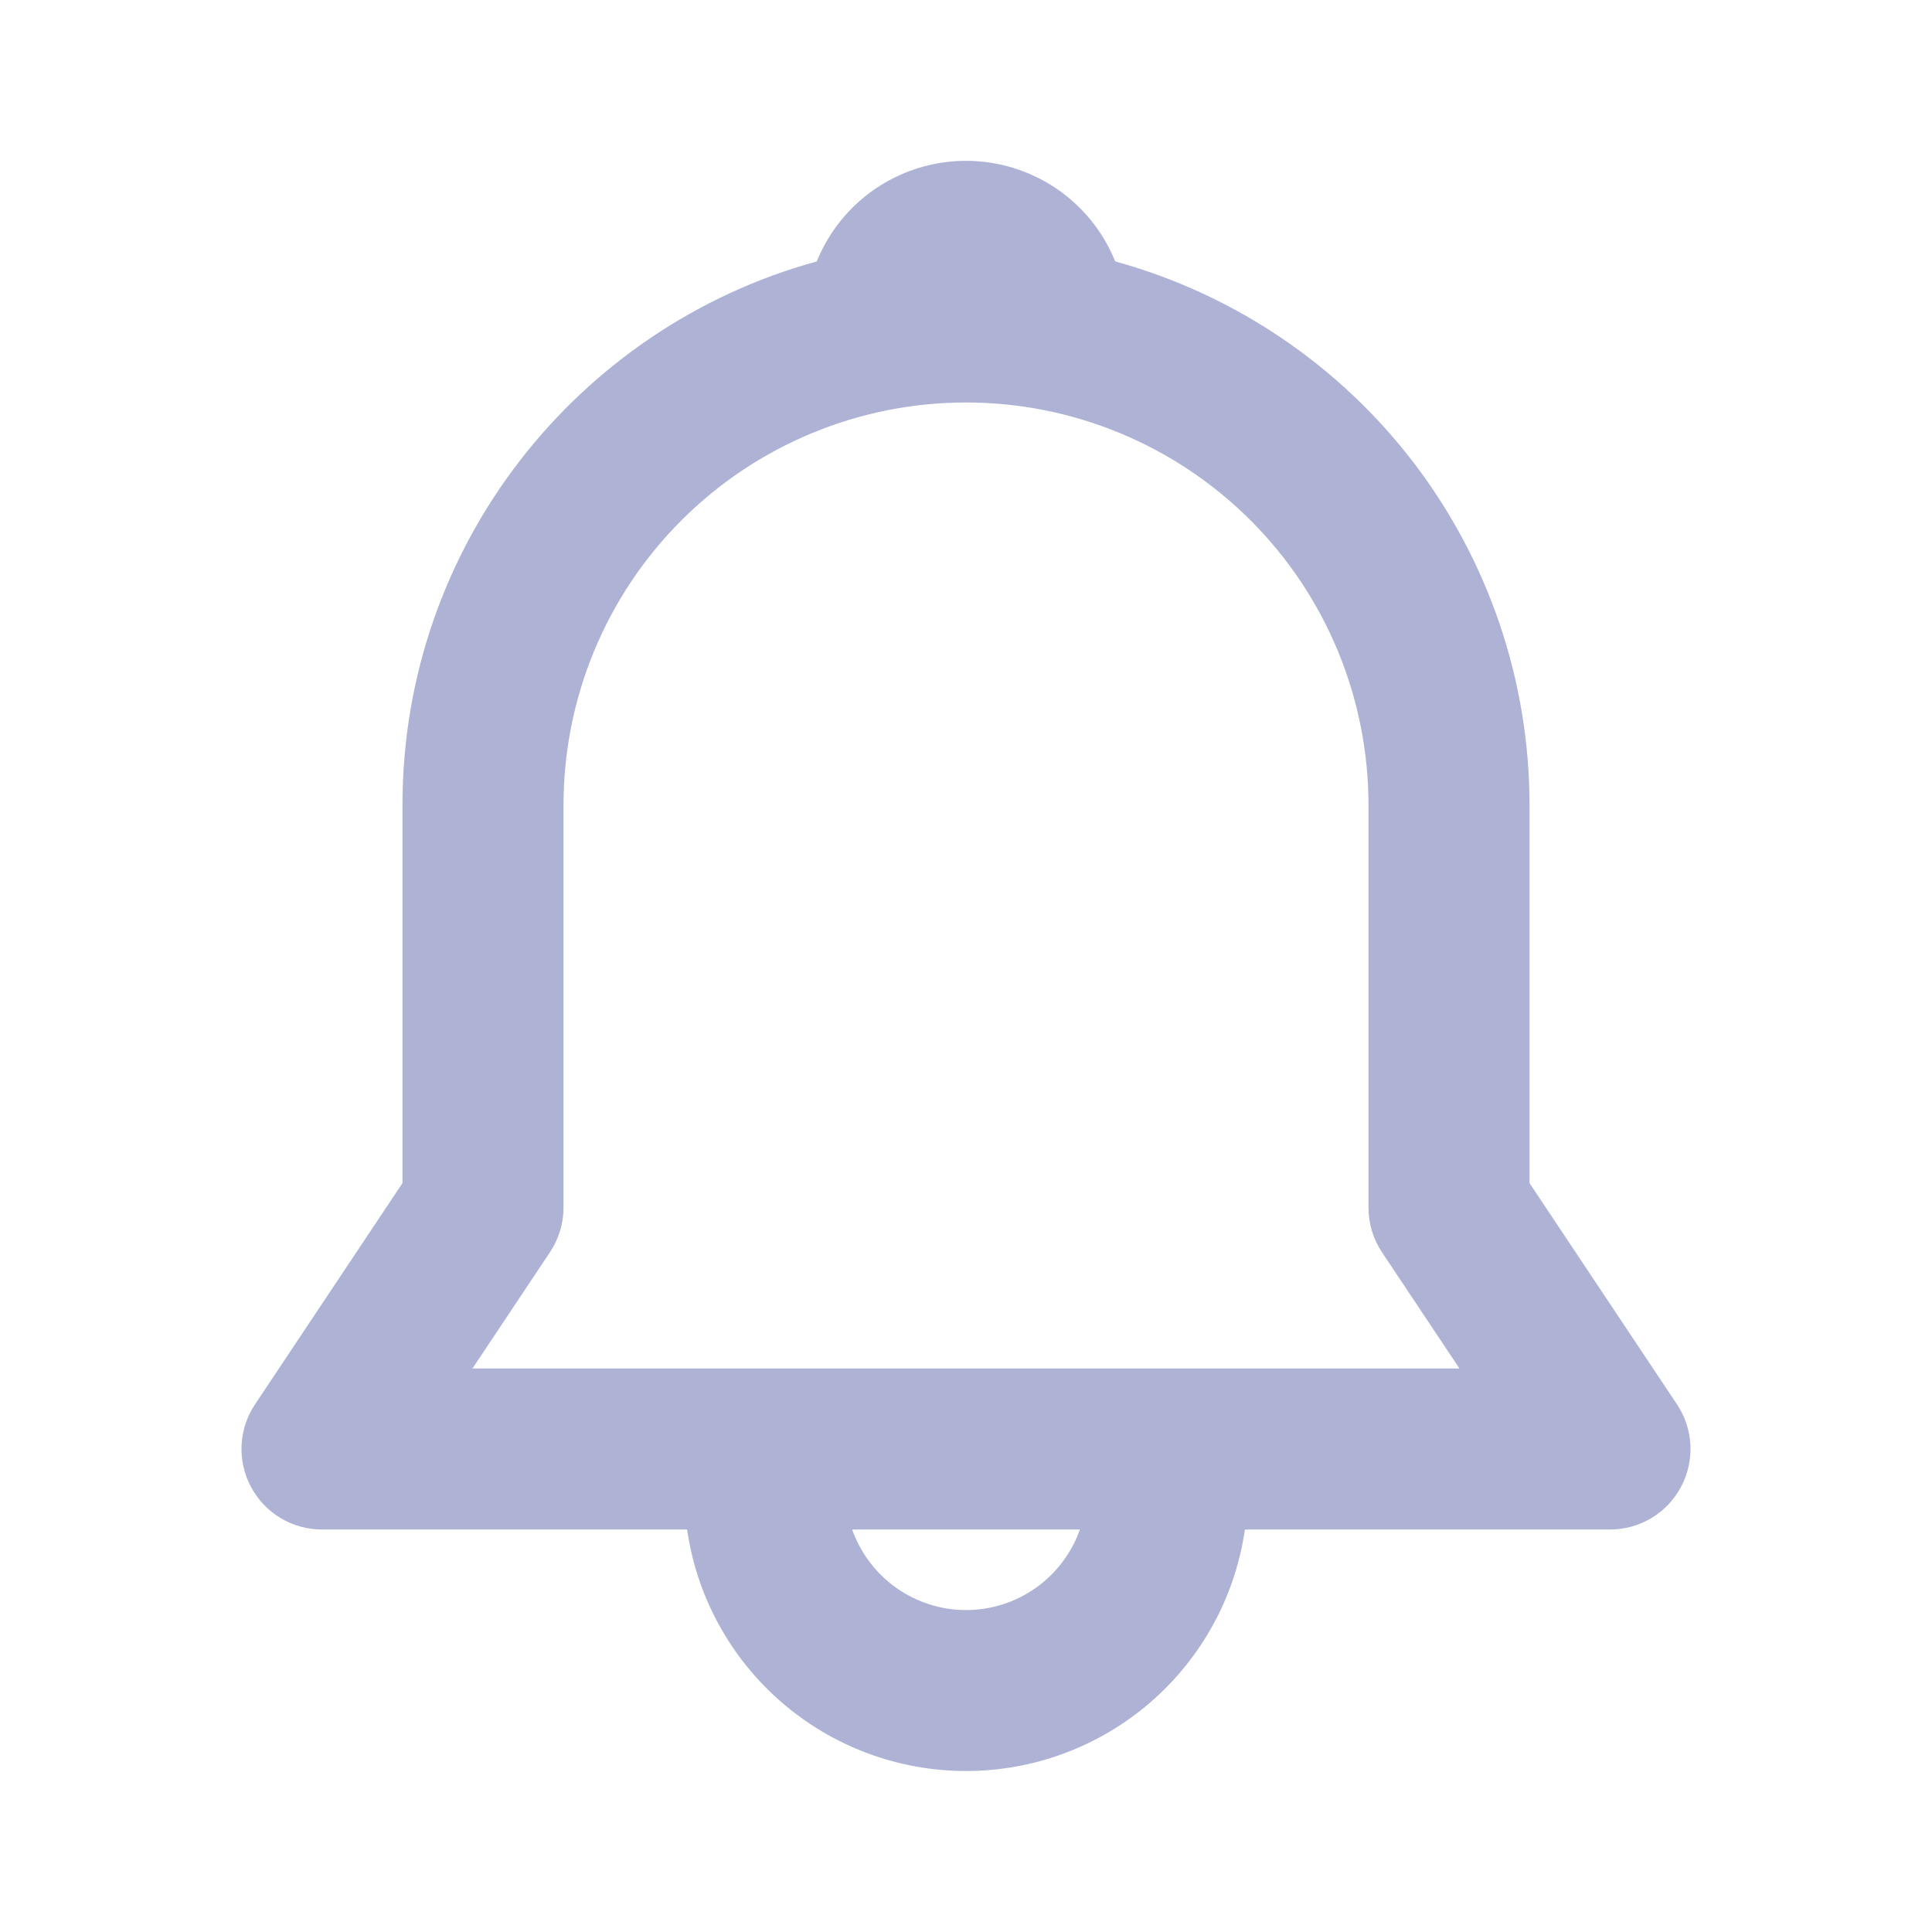<svg width="25" height="25" viewBox="0 0 25 25" fill="none" xmlns="http://www.w3.org/2000/svg">
<path d="M10.569 3.383C10.724 2.999 10.991 2.669 11.335 2.437C11.68 2.205 12.085 2.081 12.5 2.081C12.915 2.081 13.32 2.205 13.665 2.437C14.009 2.669 14.276 2.999 14.431 3.383C15.972 3.807 17.33 4.725 18.299 5.995C19.267 7.266 19.792 8.819 19.792 10.417V15.309L21.7 18.172C21.805 18.329 21.865 18.511 21.874 18.7C21.883 18.888 21.841 19.075 21.752 19.241C21.663 19.408 21.53 19.547 21.369 19.644C21.207 19.741 21.022 19.792 20.833 19.792H16.109C15.984 20.66 15.55 21.453 14.887 22.027C14.224 22.601 13.377 22.917 12.5 22.917C11.623 22.917 10.776 22.601 10.113 22.027C9.45 21.453 9.016 20.66 8.891 19.792H4.167C3.978 19.792 3.793 19.741 3.631 19.644C3.469 19.547 3.337 19.408 3.248 19.241C3.159 19.075 3.117 18.888 3.126 18.7C3.135 18.511 3.195 18.329 3.3 18.172L5.208 15.309V10.417C5.208 7.058 7.479 4.229 10.569 3.383ZM11.027 19.792C11.135 20.096 11.334 20.36 11.598 20.547C11.862 20.734 12.177 20.834 12.501 20.834C12.824 20.834 13.139 20.734 13.403 20.547C13.667 20.36 13.866 20.096 13.974 19.792H11.026H11.027ZM12.5 5.208C11.119 5.208 9.794 5.757 8.817 6.734C7.84 7.711 7.292 9.035 7.292 10.417V15.625C7.292 15.831 7.231 16.032 7.117 16.203L6.114 17.708H18.885L17.882 16.203C17.768 16.032 17.708 15.831 17.708 15.625V10.417C17.708 9.035 17.16 7.711 16.183 6.734C15.206 5.757 13.881 5.208 12.5 5.208Z" fill="#AEB3D6"/>
</svg>

